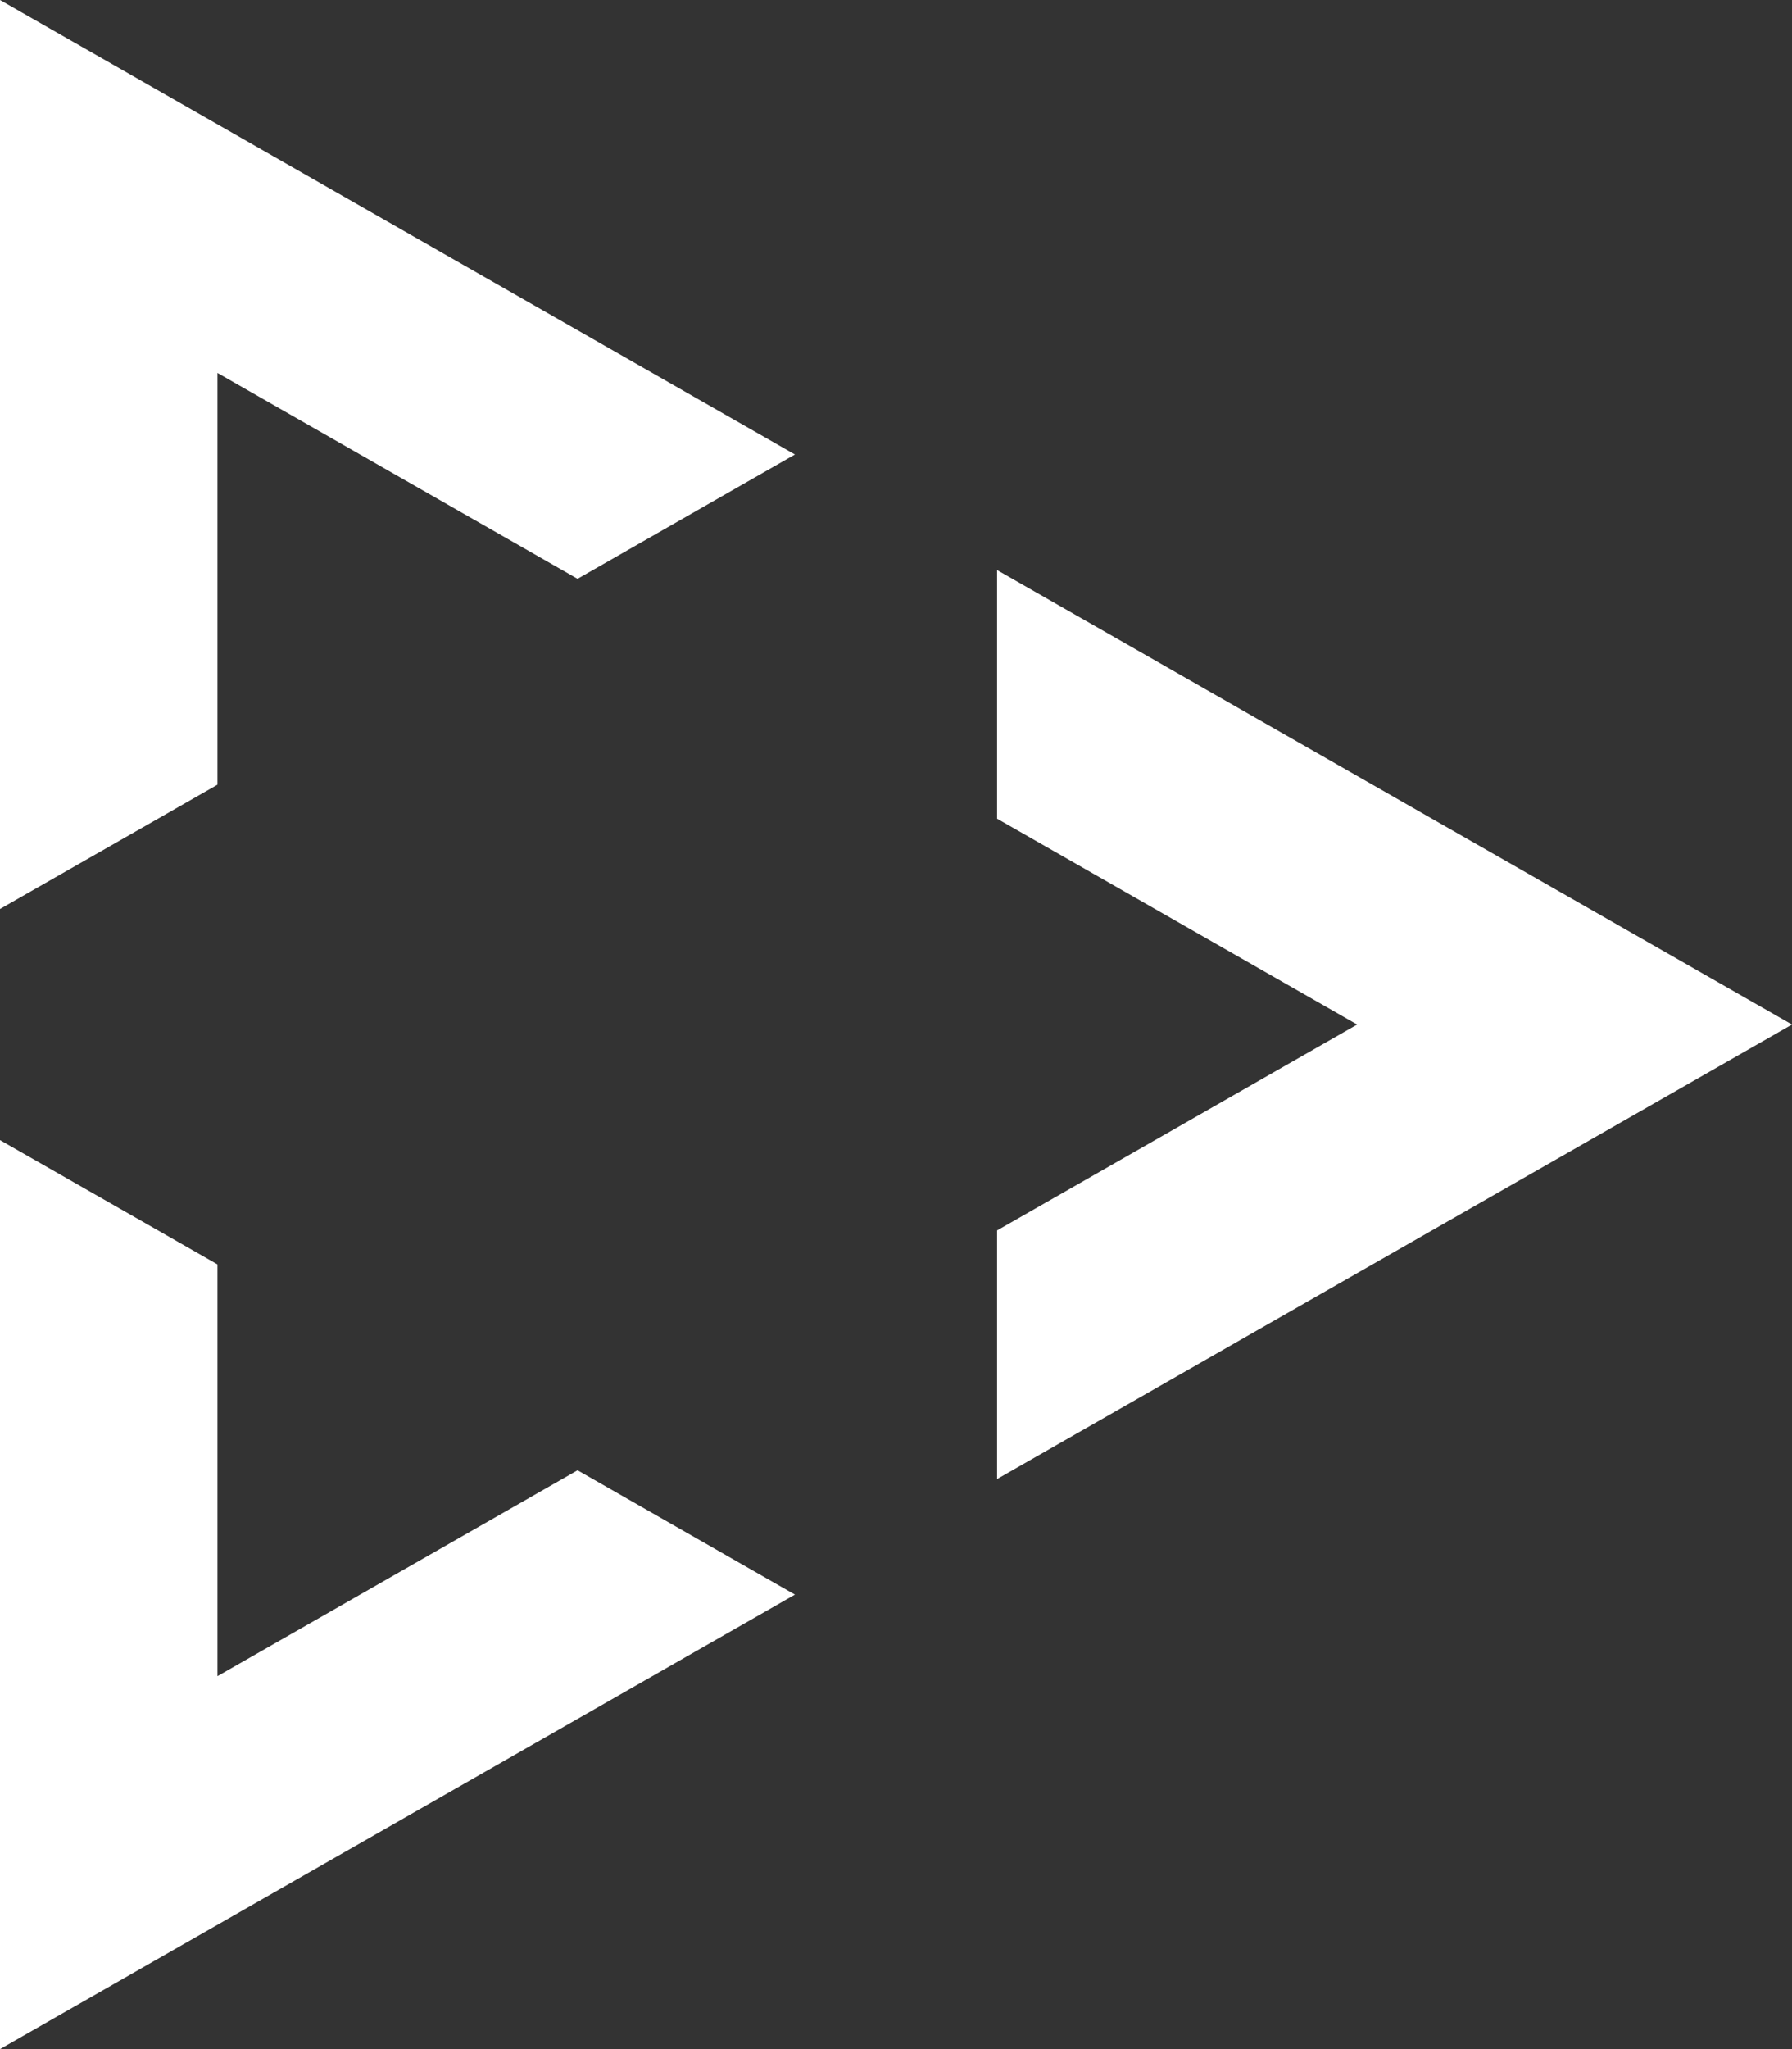 <svg width="35" height="40" viewBox="0 0 35 40" fill="none" xmlns="http://www.w3.org/2000/svg">
<rect x="0" y="0" width="35" height="40" fill="#333333" stroke="none"/>
<path d="M35 20L19.474 28.872L19.474 24.019L26.507 20L19.474 15.981L19.474 11.128L35 20Z" fill="white"/>
<path d="M15.526 8.872L1.76657e-06 0L9.82906e-07 17.744L4.247 15.318L4.247 7.28L11.28 11.299L15.526 8.872Z" fill="white"/>
<path d="M4.247 24.682L7.83668e-07 22.256L0 40L15.526 31.128L11.28 28.701L4.247 32.72L4.247 24.682Z" fill="white"/>
</svg>